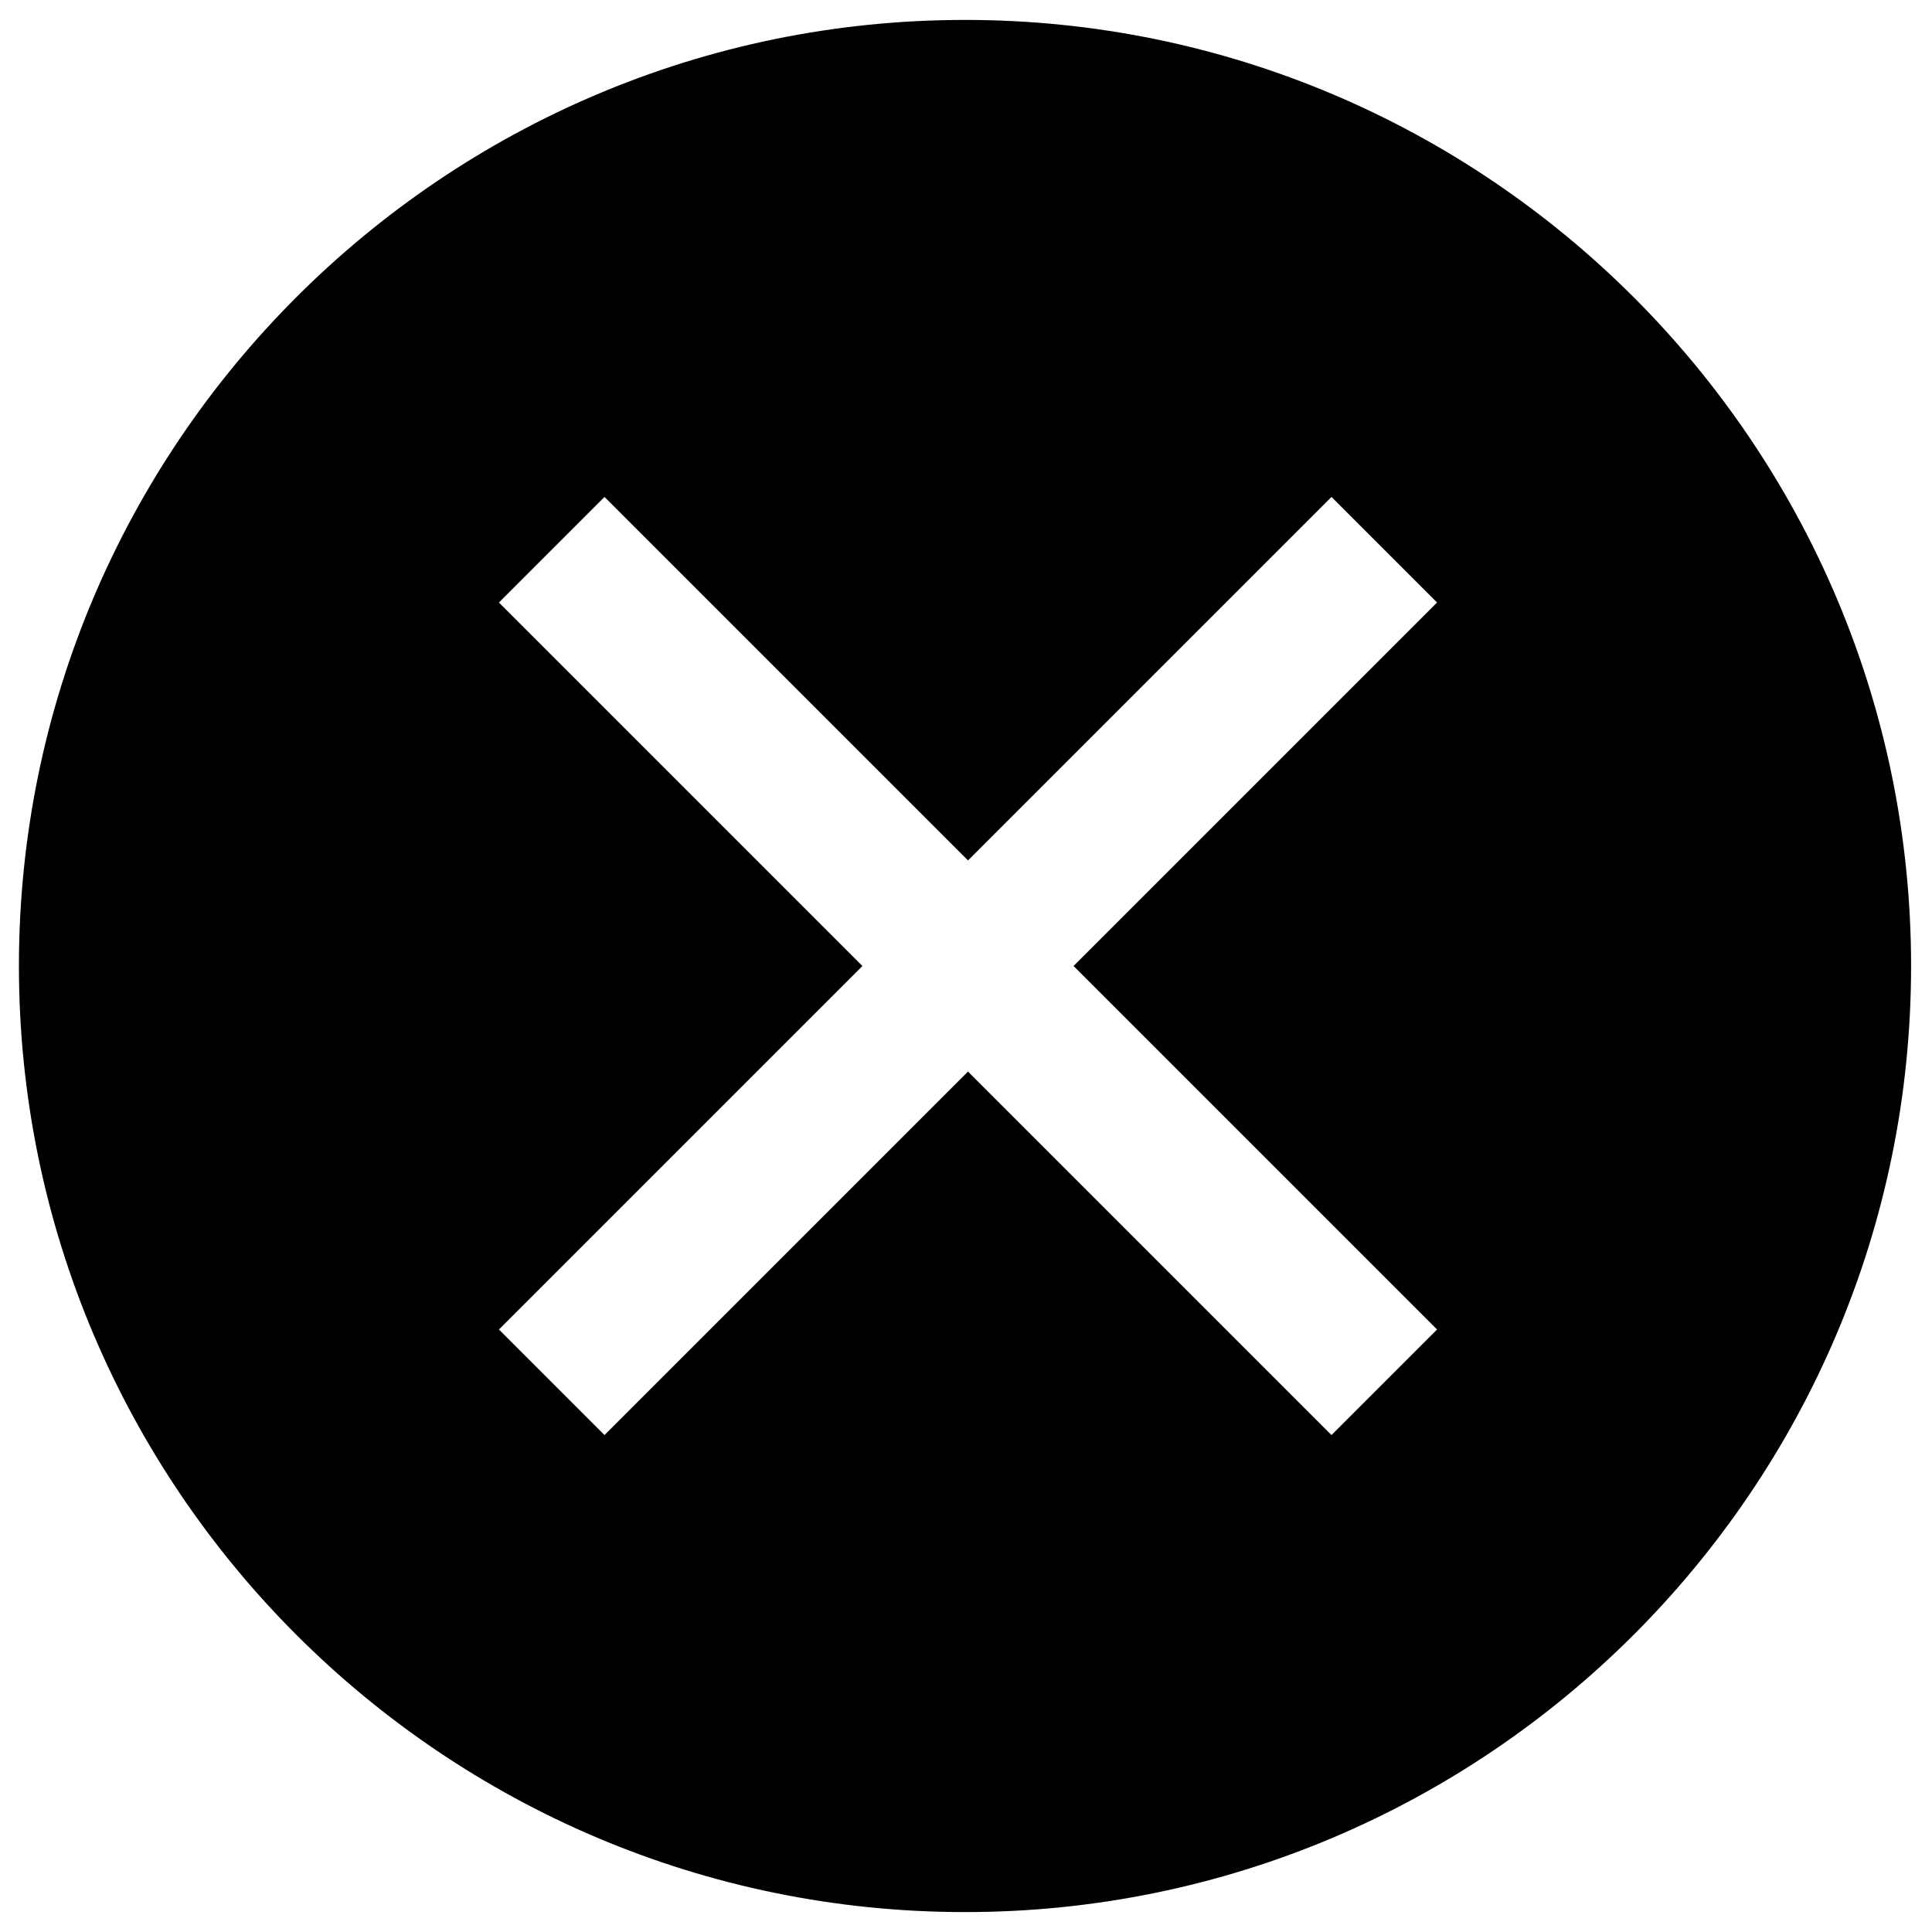 <svg xmlns="http://www.w3.org/2000/svg" viewBox="0 0 194 194"><path d="M96.9,2c-52.4,0-95,42.6-95,95s42.6,95,95,95s95-42.6,95-95S149.3,2,96.9,2z M144.3,133.5l-10.6,10.6l-36.5-36.5l-36.5,36.5	l-10.6-10.6L86.6,97L50.1,60.5l10.6-10.6l36.5,36.5l36.5-36.5l10.6,10.6L107.8,97L144.3,133.5z"/></svg>